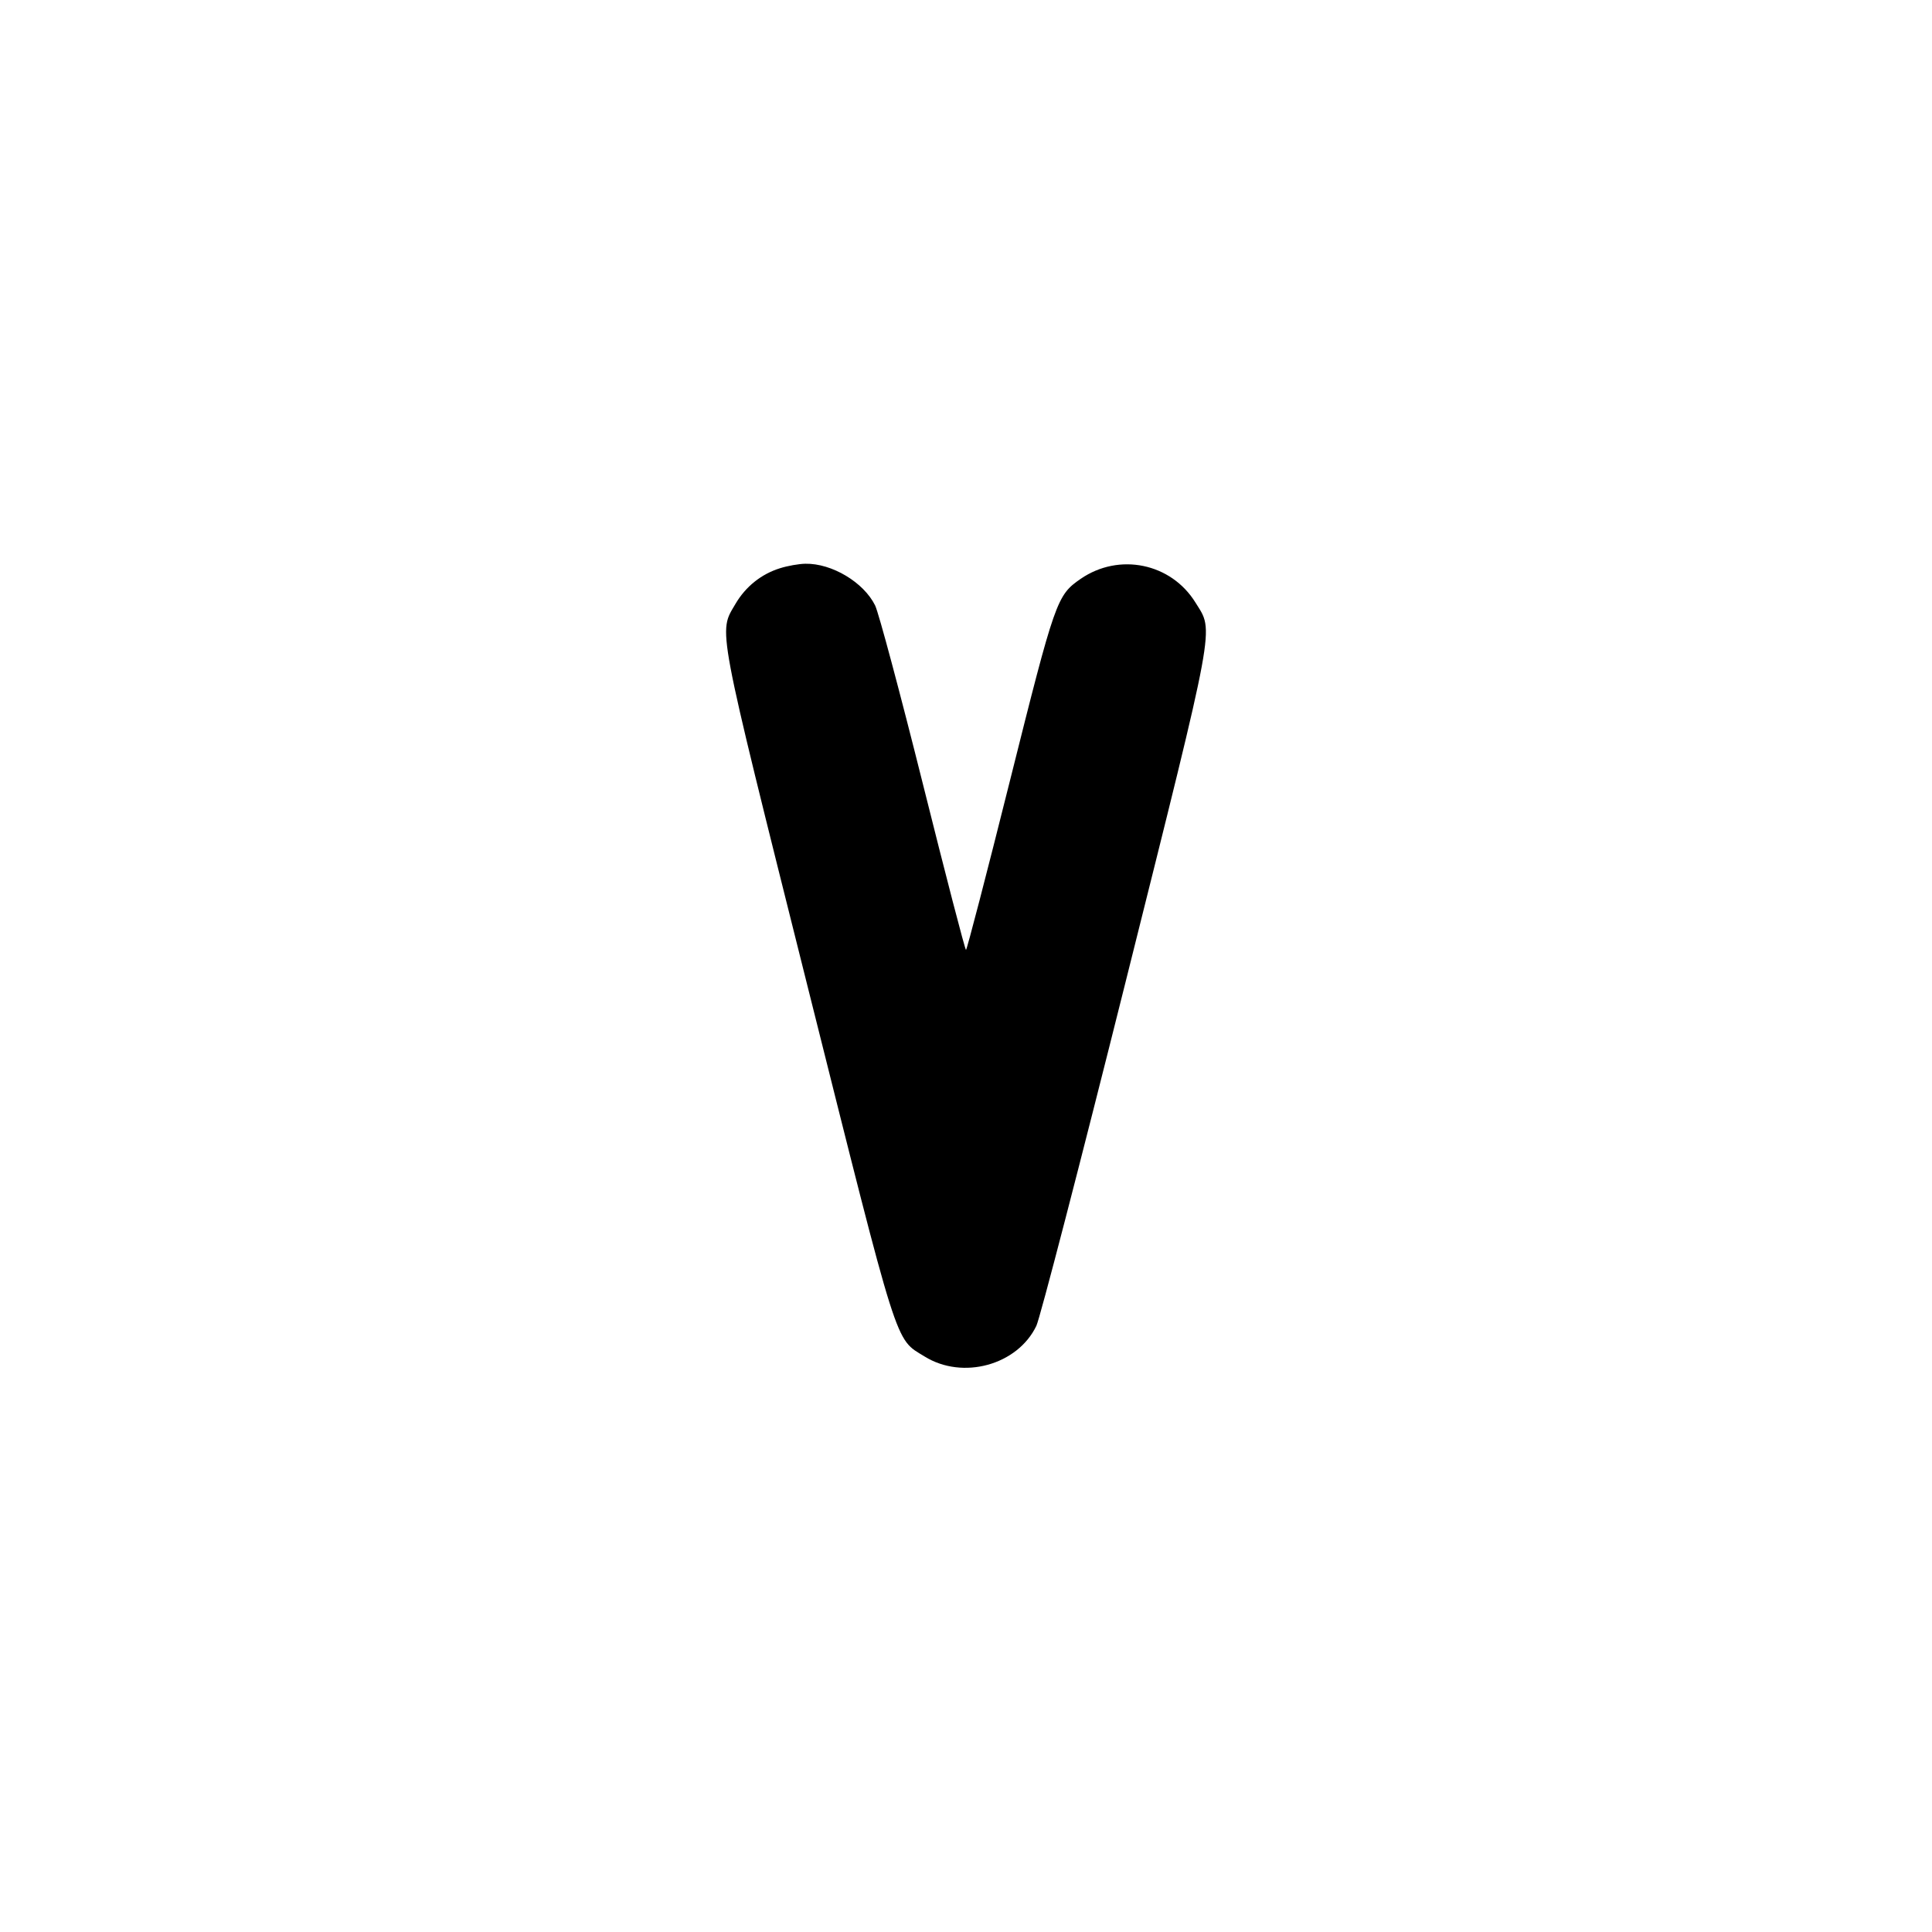 <svg xmlns="http://www.w3.org/2000/svg" width="24" height="24" viewBox="0 0 24 24" fill="none" stroke="currentColor" stroke-width="2" stroke-linecap="round" stroke-linejoin="round"><path d="M9.689 7.059 C 9.457 7.131,9.263 7.287,9.138 7.499 C 8.923 7.867,8.889 7.685,10.033 12.257 C 11.177 16.822,11.113 16.621,11.486 16.851 C 11.960 17.145,12.640 16.958,12.874 16.470 C 12.919 16.377,13.418 14.455,13.982 12.200 C 15.117 7.660,15.081 7.857,14.851 7.486 C 14.548 6.995,13.902 6.862,13.424 7.191 C 13.128 7.396,13.109 7.449,12.546 9.698 C 12.257 10.854,12.011 11.800,12.000 11.800 C 11.988 11.800,11.748 10.873,11.465 9.741 C 11.182 8.609,10.915 7.610,10.871 7.521 C 10.729 7.233,10.333 6.997,10.005 7.003 C 9.925 7.004,9.783 7.029,9.689 7.059 " stroke="none" fill-rule="evenodd" fill="black"></path></svg>